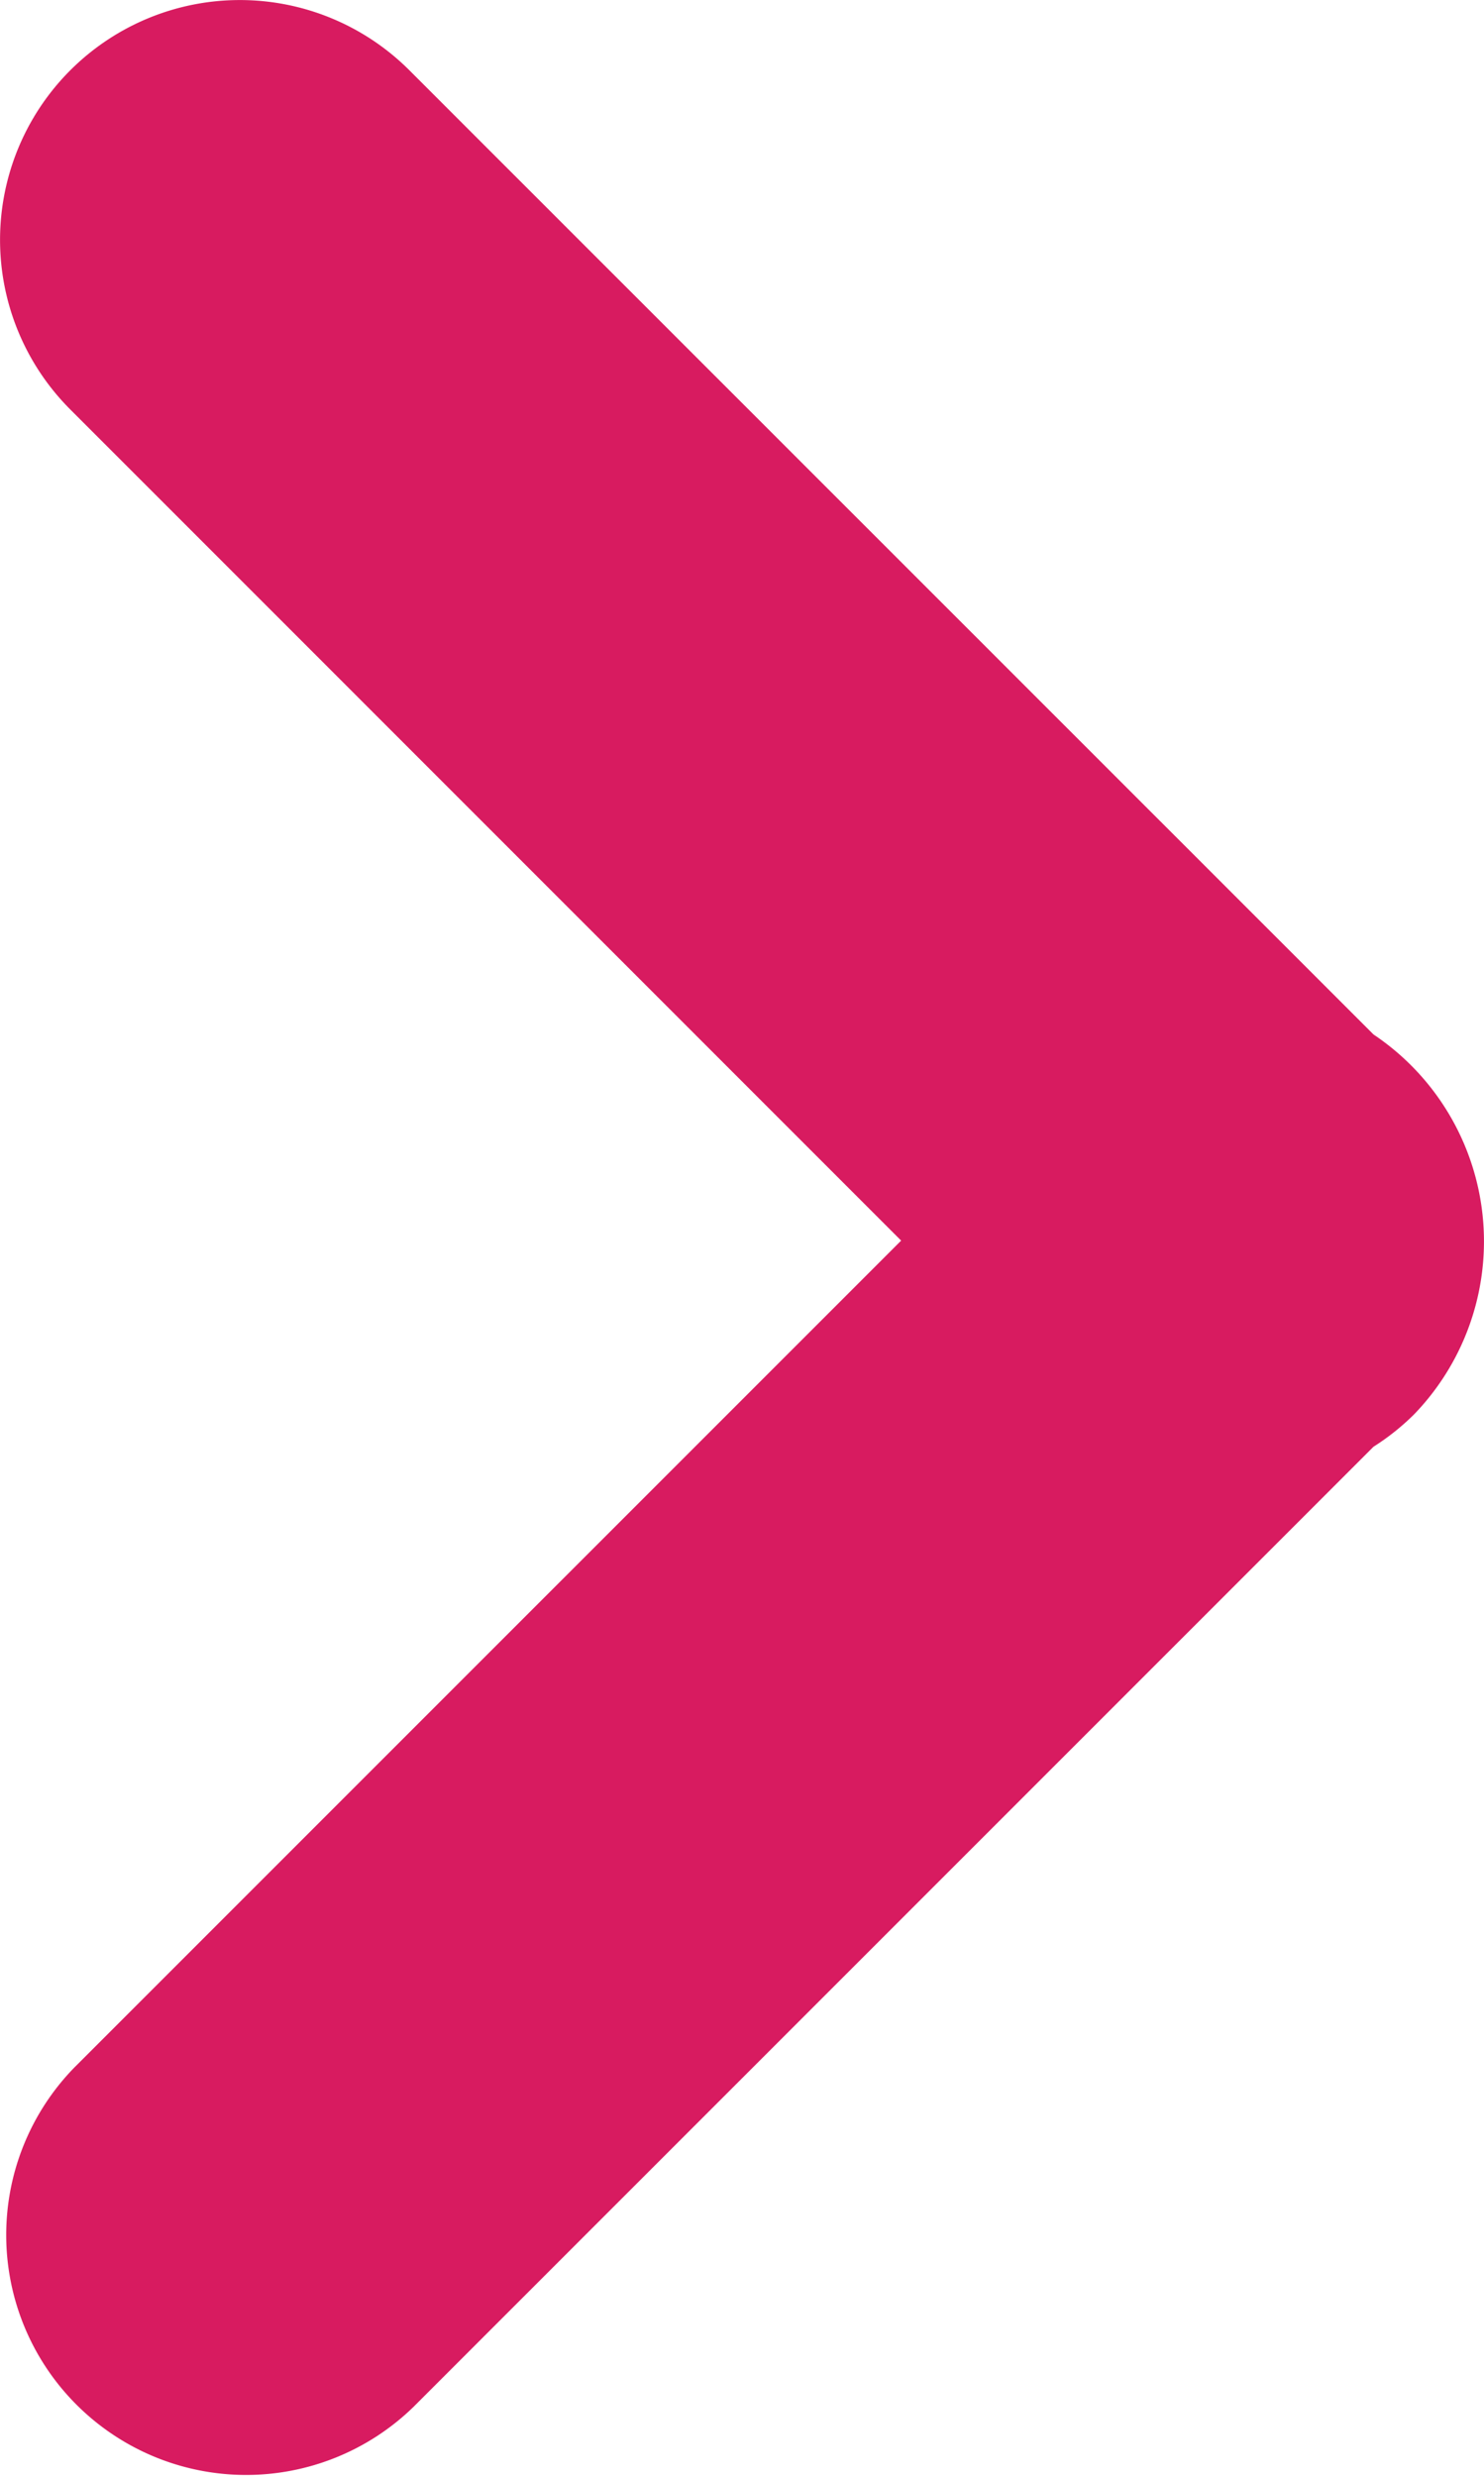 <svg id="next_3_" data-name="next (3)" xmlns="http://www.w3.org/2000/svg" width="248.064" height="413.955" viewBox="0 0 248.064 413.955">
  <path id="Path_12" data-name="Path 12" d="M236.371,236.382a39.8,39.8,0,0,1-6.772,5.4L69.153,402.219a40.1,40.1,0,0,1-56.7-56.712L150.635,207.336,11.75,68.436a40.083,40.083,0,1,1,56.682-56.69L229.6,172.891a41.613,41.613,0,0,1,6.772,63.491Z" transform="translate(0 0)" fill="#d81b60"/>
</svg>
